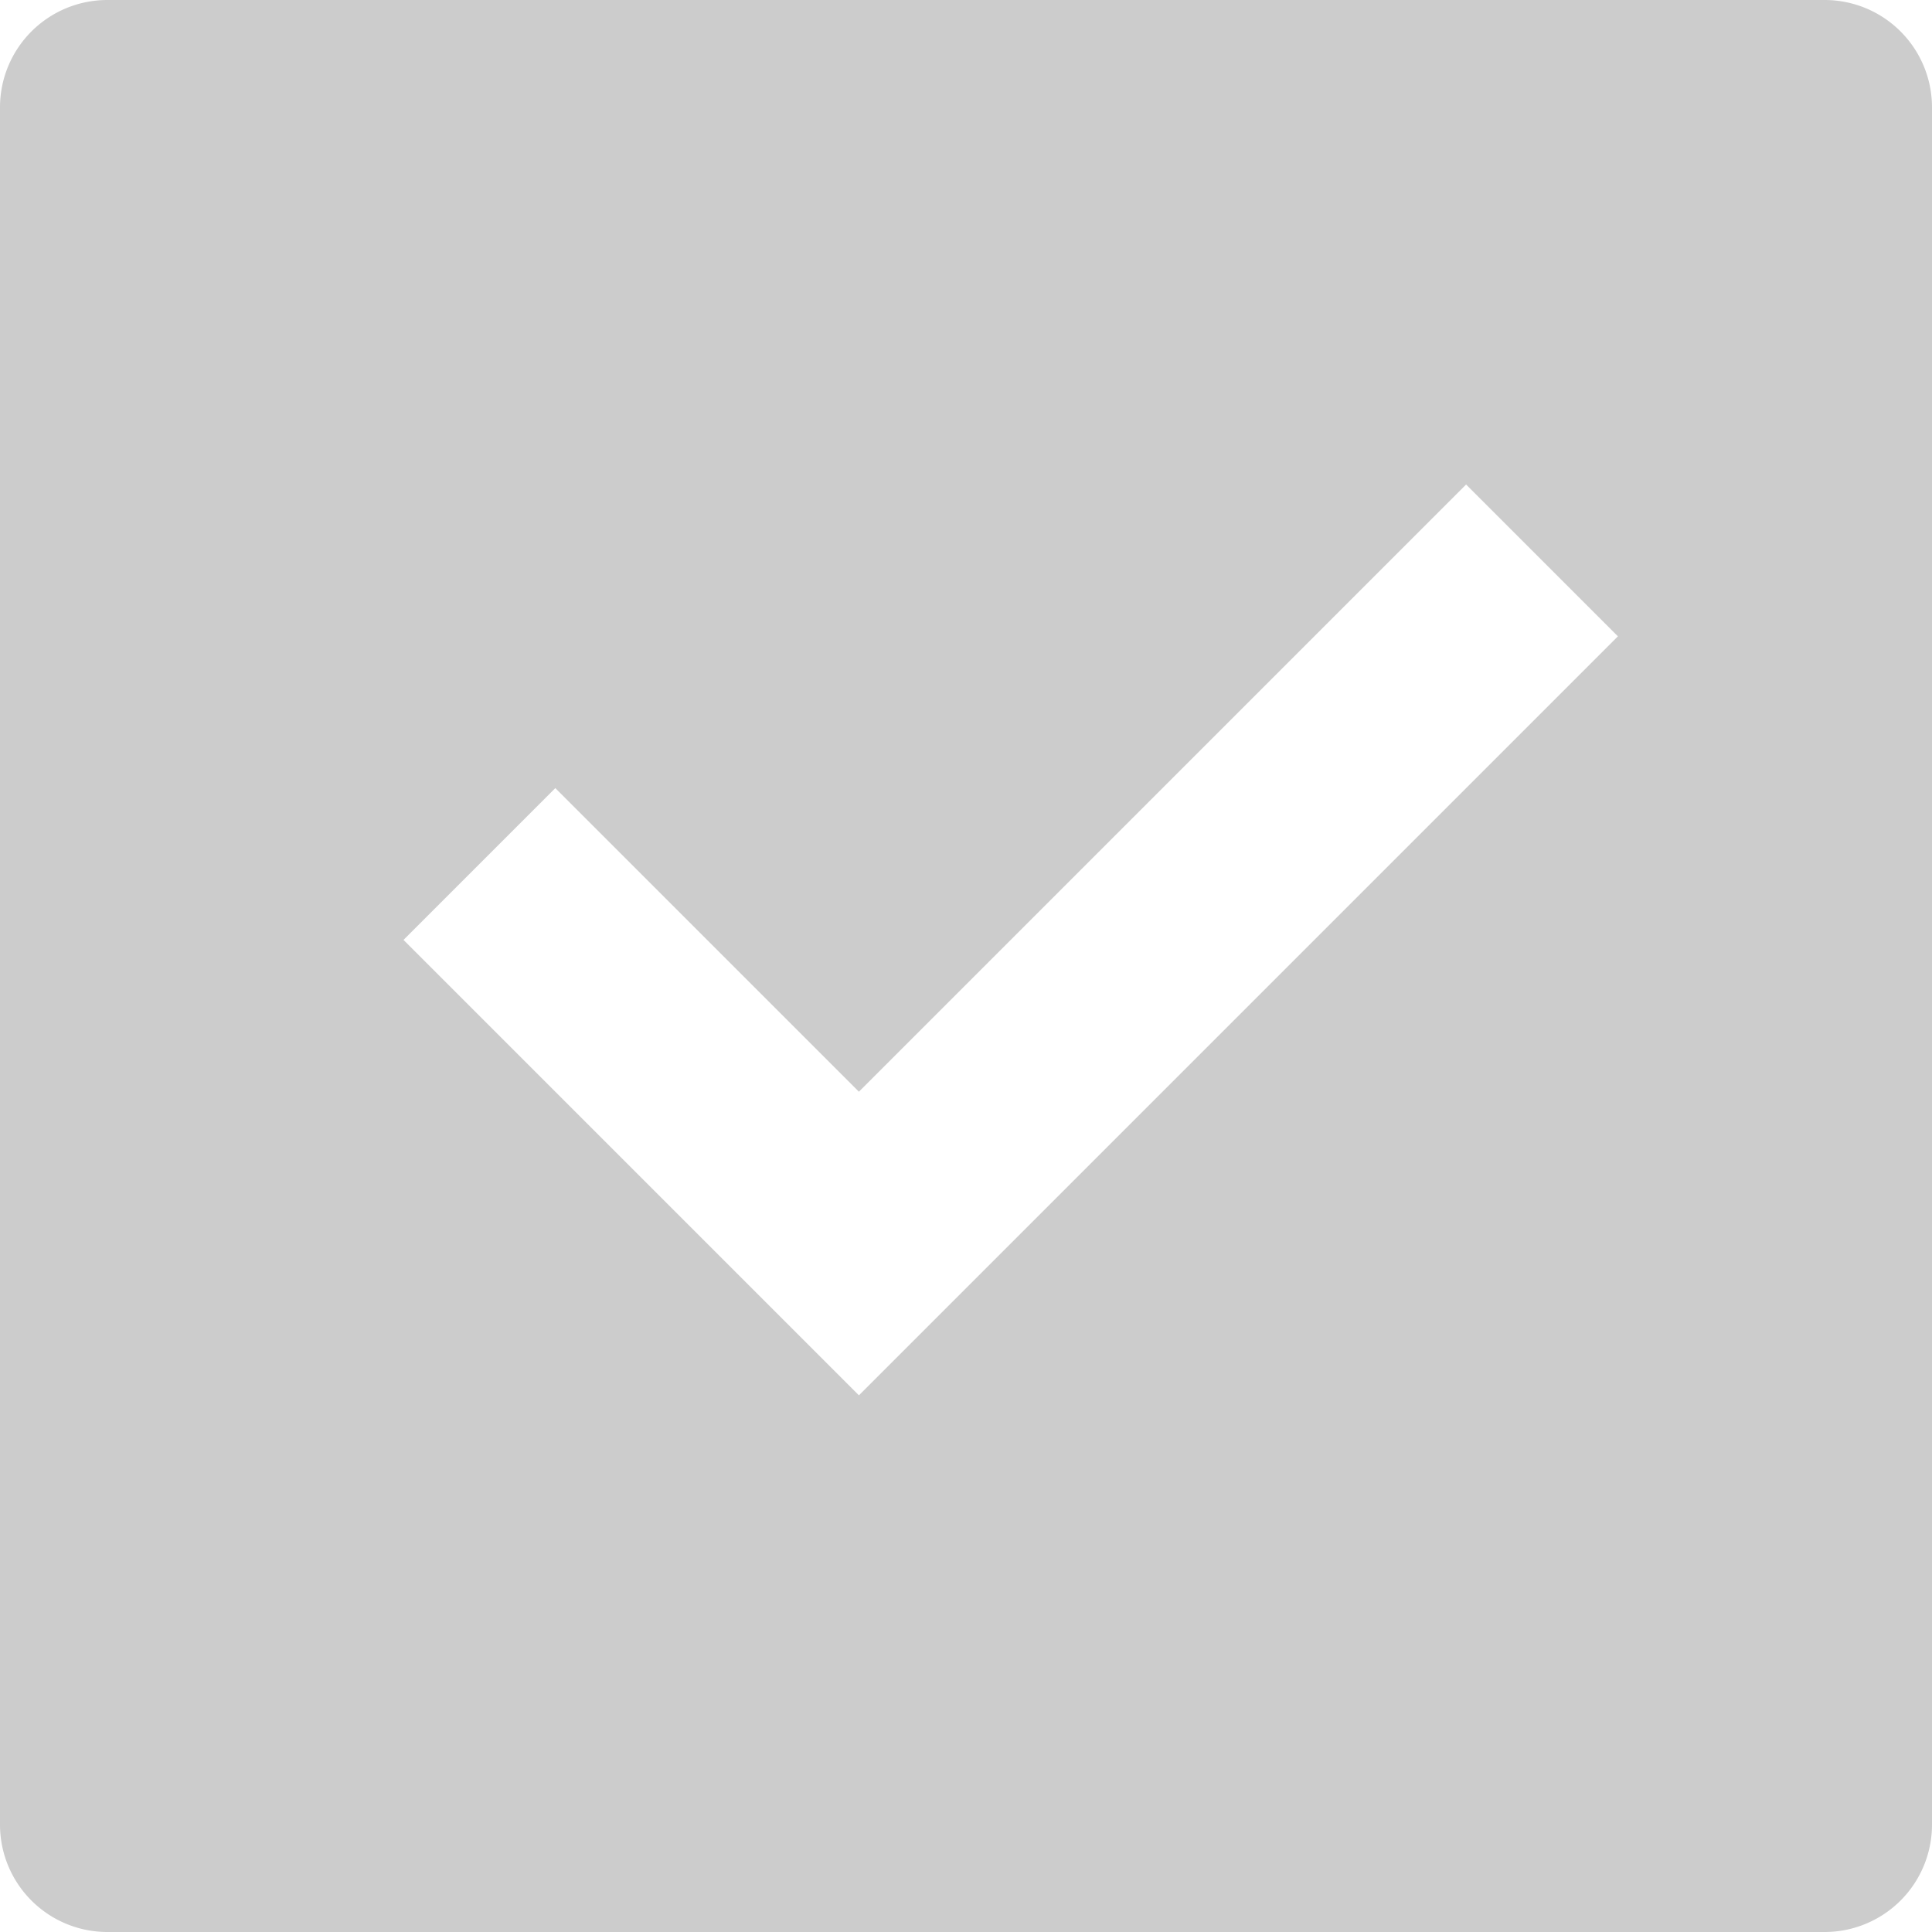 <svg xmlns="http://www.w3.org/2000/svg" width="28" height="28" viewBox="0 0 28 28">
  <path id="checkbox-fill" d="M4.556,3H29.444A1.556,1.556,0,0,1,31,4.556V29.444A1.556,1.556,0,0,1,29.444,31H4.556A1.556,1.556,0,0,1,3,29.444V4.556A1.556,1.556,0,0,1,4.556,3ZM15.448,23.222l11-11-2.2-2.2-8.8,8.8-4.4-4.4-2.2,2.2Z" transform="translate(-3 -3)" fill="#ccc"/>
</svg>

